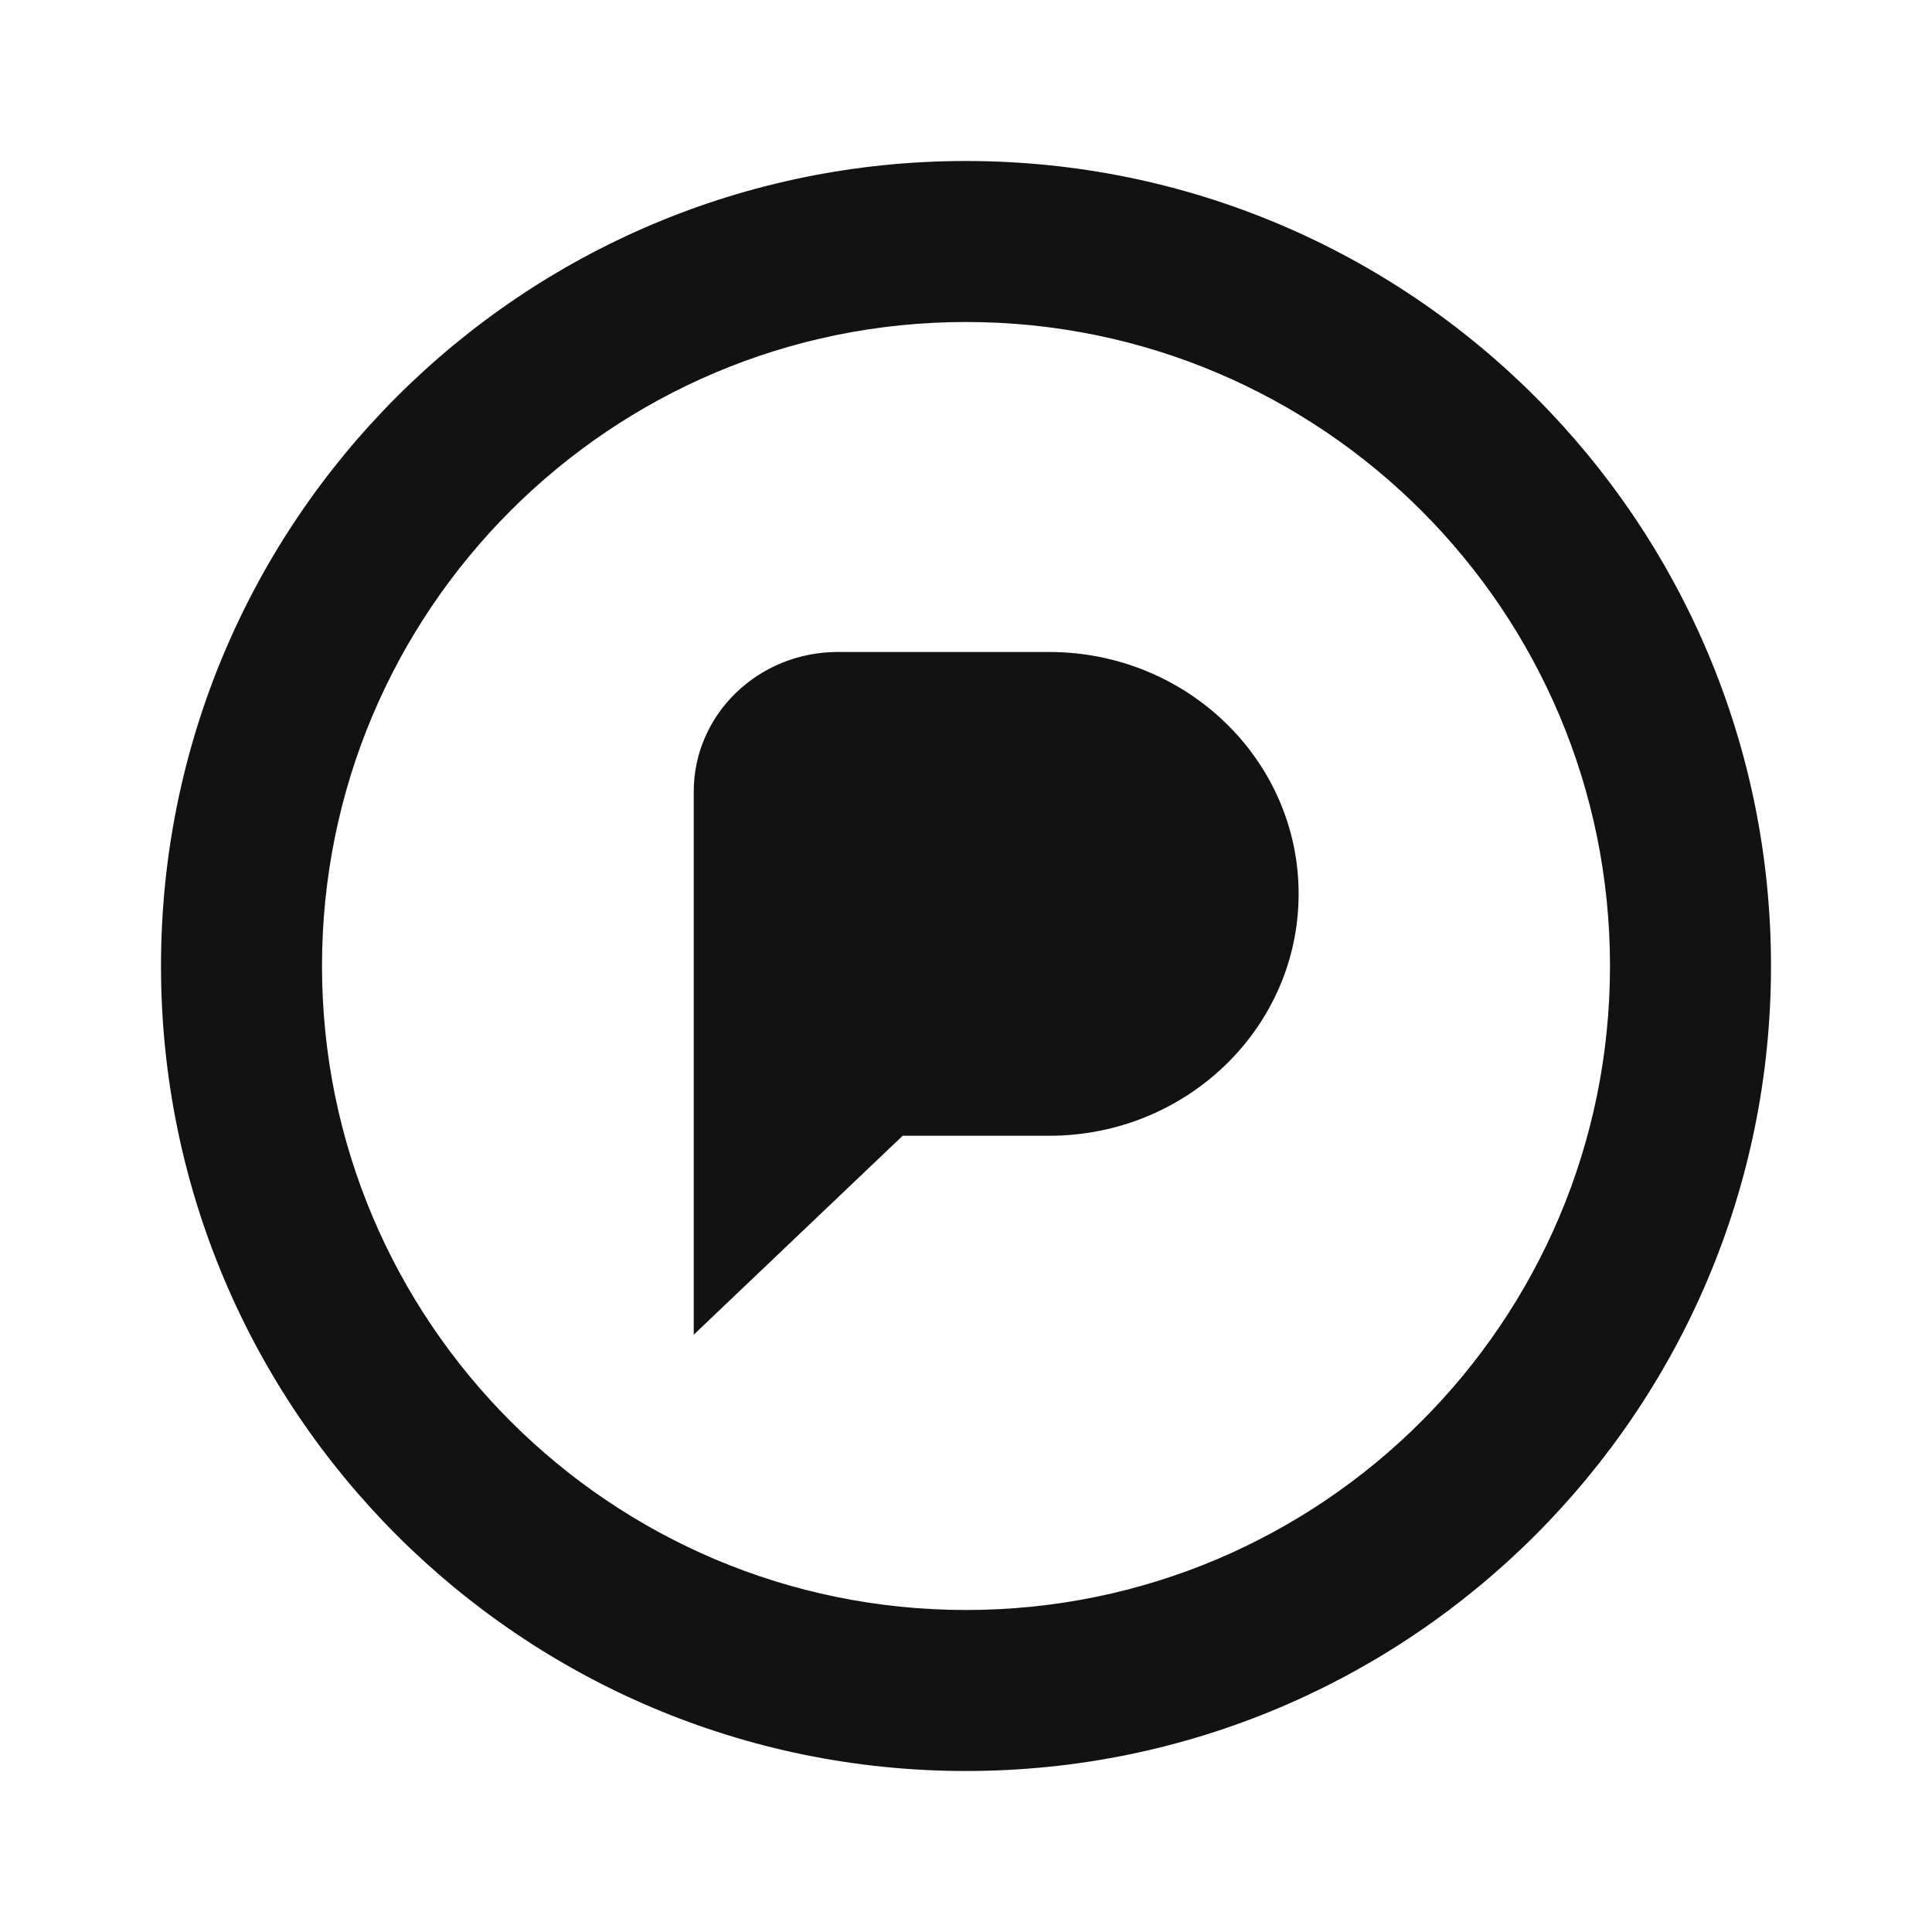 <svg width="24" height="24" viewBox="0 0 24 24" fill="none" xmlns="http://www.w3.org/2000/svg">
<g id="pixelfed-line" clip-path="url(#clip0_8_5534)">
<g id="Group">
<path id="Vector" d="M12 2C17.523 2 22 6.477 22 12C22 17.523 17.523 22 12 22C6.477 22 2 17.523 2 12C2 6.477 6.477 2 12 2ZM12 4C7.582 4 4 7.582 4 12C4 16.418 7.582 20 12 20C16.418 20 20 16.418 20 12C20 7.582 16.418 4 12 4ZM13.031 8.099C14.744 8.099 16.132 9.444 16.132 11.104C16.132 12.764 14.744 14.109 13.032 14.109H11.213L8.618 16.58V9.832C8.618 8.875 9.419 8.099 10.408 8.099H13.031Z" fill="#121212"/>
</g>
</g>
<defs>
<clipPath id="clip0_8_5534">
<rect width="24" height="24" fill="white"/>
</clipPath>
</defs>
</svg>
